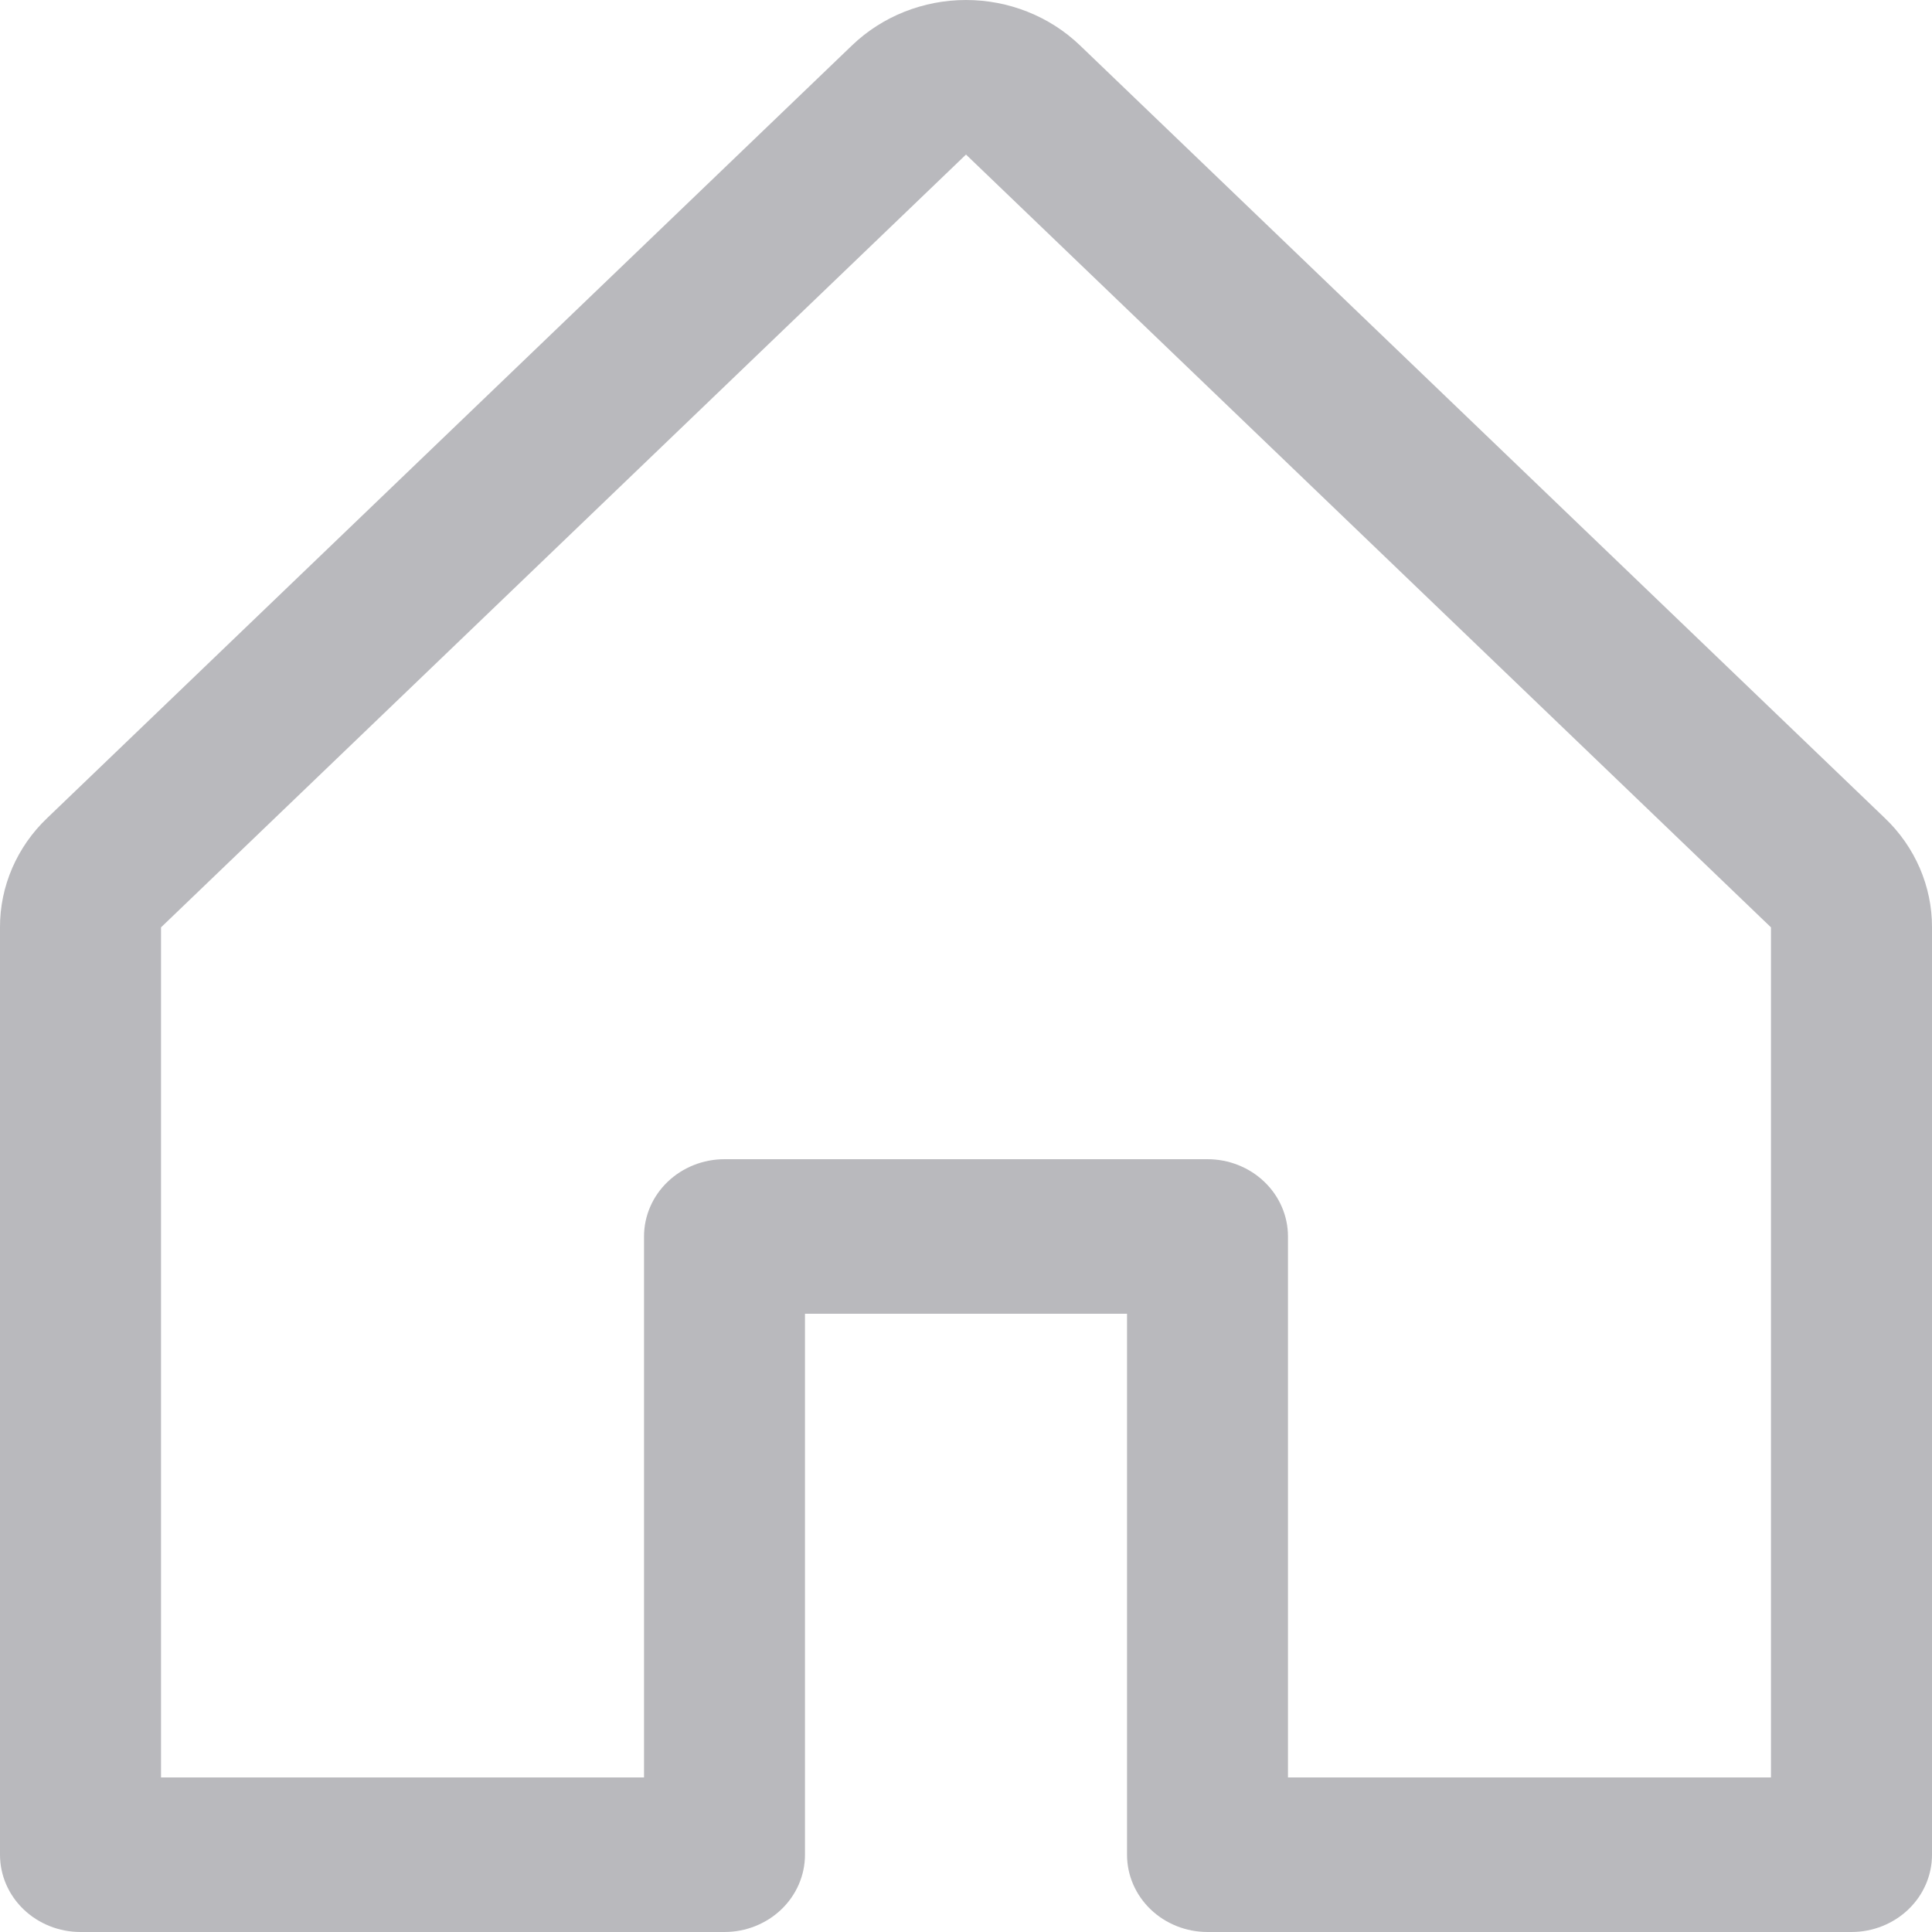 <svg width="26" height="26" viewBox="0 0 26 26" fill="none" xmlns="http://www.w3.org/2000/svg">
<path d="M25.365 11.009L14.532 0.609C14.125 0.219 13.574 0 13 0C12.426 0 11.875 0.219 11.468 0.609L0.635 11.009C0.433 11.201 0.273 11.431 0.164 11.683C0.055 11.936 -0.001 12.207 1.36141e-05 12.48V24.96C1.36141e-05 25.236 0.114 25.5 0.317 25.695C0.52 25.89 0.796 26 1.083 26H9.75C10.037 26 10.313 25.89 10.516 25.695C10.719 25.5 10.833 25.236 10.833 24.96V17.68H15.167V24.96C15.167 25.236 15.281 25.5 15.484 25.695C15.687 25.89 15.963 26 16.25 26H24.917C25.204 26 25.48 25.89 25.683 25.695C25.886 25.5 26 25.236 26 24.96V12.48C26.001 12.207 25.945 11.936 25.836 11.683C25.727 11.431 25.567 11.201 25.365 11.009ZM23.833 23.92H17.333V16.64C17.333 16.364 17.219 16.1 17.016 15.905C16.813 15.71 16.537 15.6 16.25 15.6H9.75C9.463 15.6 9.187 15.71 8.984 15.905C8.781 16.1 8.667 16.364 8.667 16.64V23.92H2.167V12.48L13 2.08L23.833 12.48V23.92Z" fill="#9C9CA1" fill-opacity="0.7"/>
</svg>
